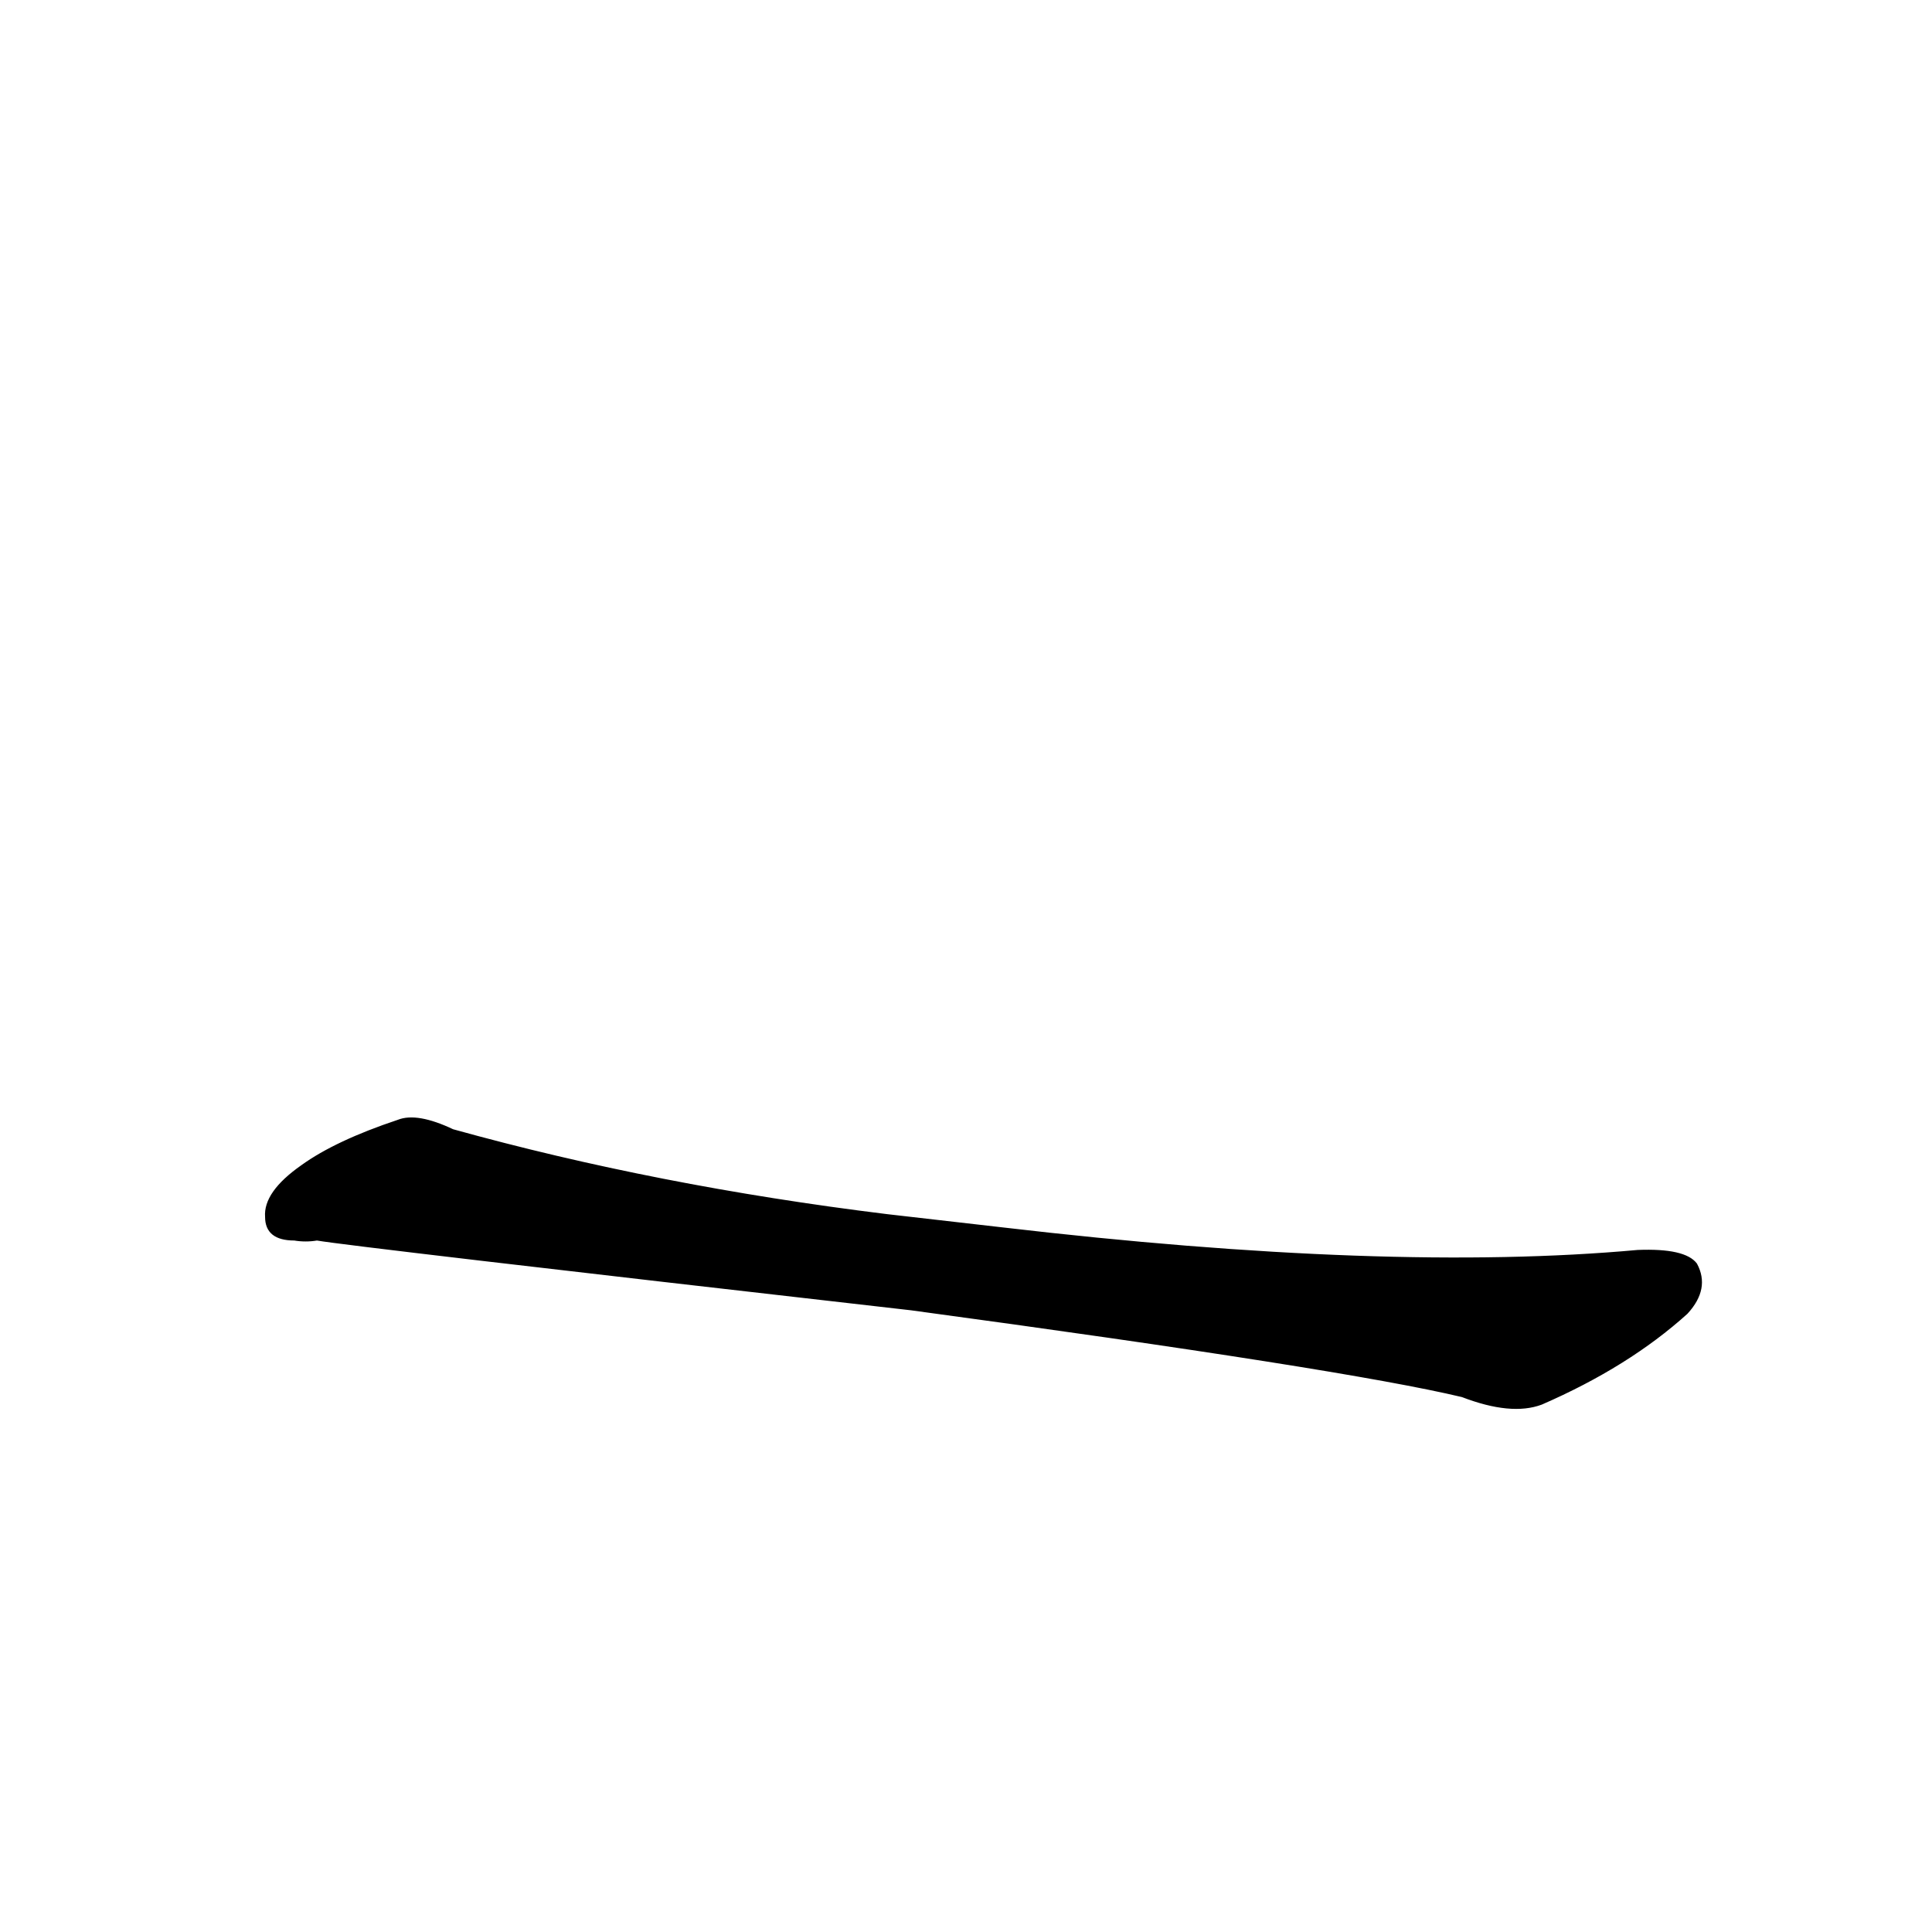 <?xml version="1.0" ?>
<svg baseProfile="full" height="1024" version="1.1" viewBox="0 0 1024 1024" width="1024" xmlns="http://www.w3.org/2000/svg" xmlns:ev="http://www.w3.org/2001/xml-events" xmlns:xlink="http://www.w3.org/1999/xlink">
	<defs/>
	<path d="M 531.0,651.0 Q 736.0,675.0 868.0,663.0 Q 893.0,662.0 899.0,670.0 Q 906.0,683.0 894.0,696.0 Q 863.0,724.0 817.0,744.0 Q 801.0,750.0 775.0,740.0 Q 712.0,725.0 483.0,694.0 Q 185.0,660.0 168.0,657.0 Q 162.0,658.0 156.0,657.0 Q 141.0,657.0 141.0,645.0 Q 140.0,632.0 160.0,618.0 Q 178.0,605.0 211.0,594.0 Q 221.0,590.0 240.0,599.0 Q 348.0,629.0 470.0,644.0 L 531.0,651.0" fill="black" stroke="#000000"/>
</svg>
